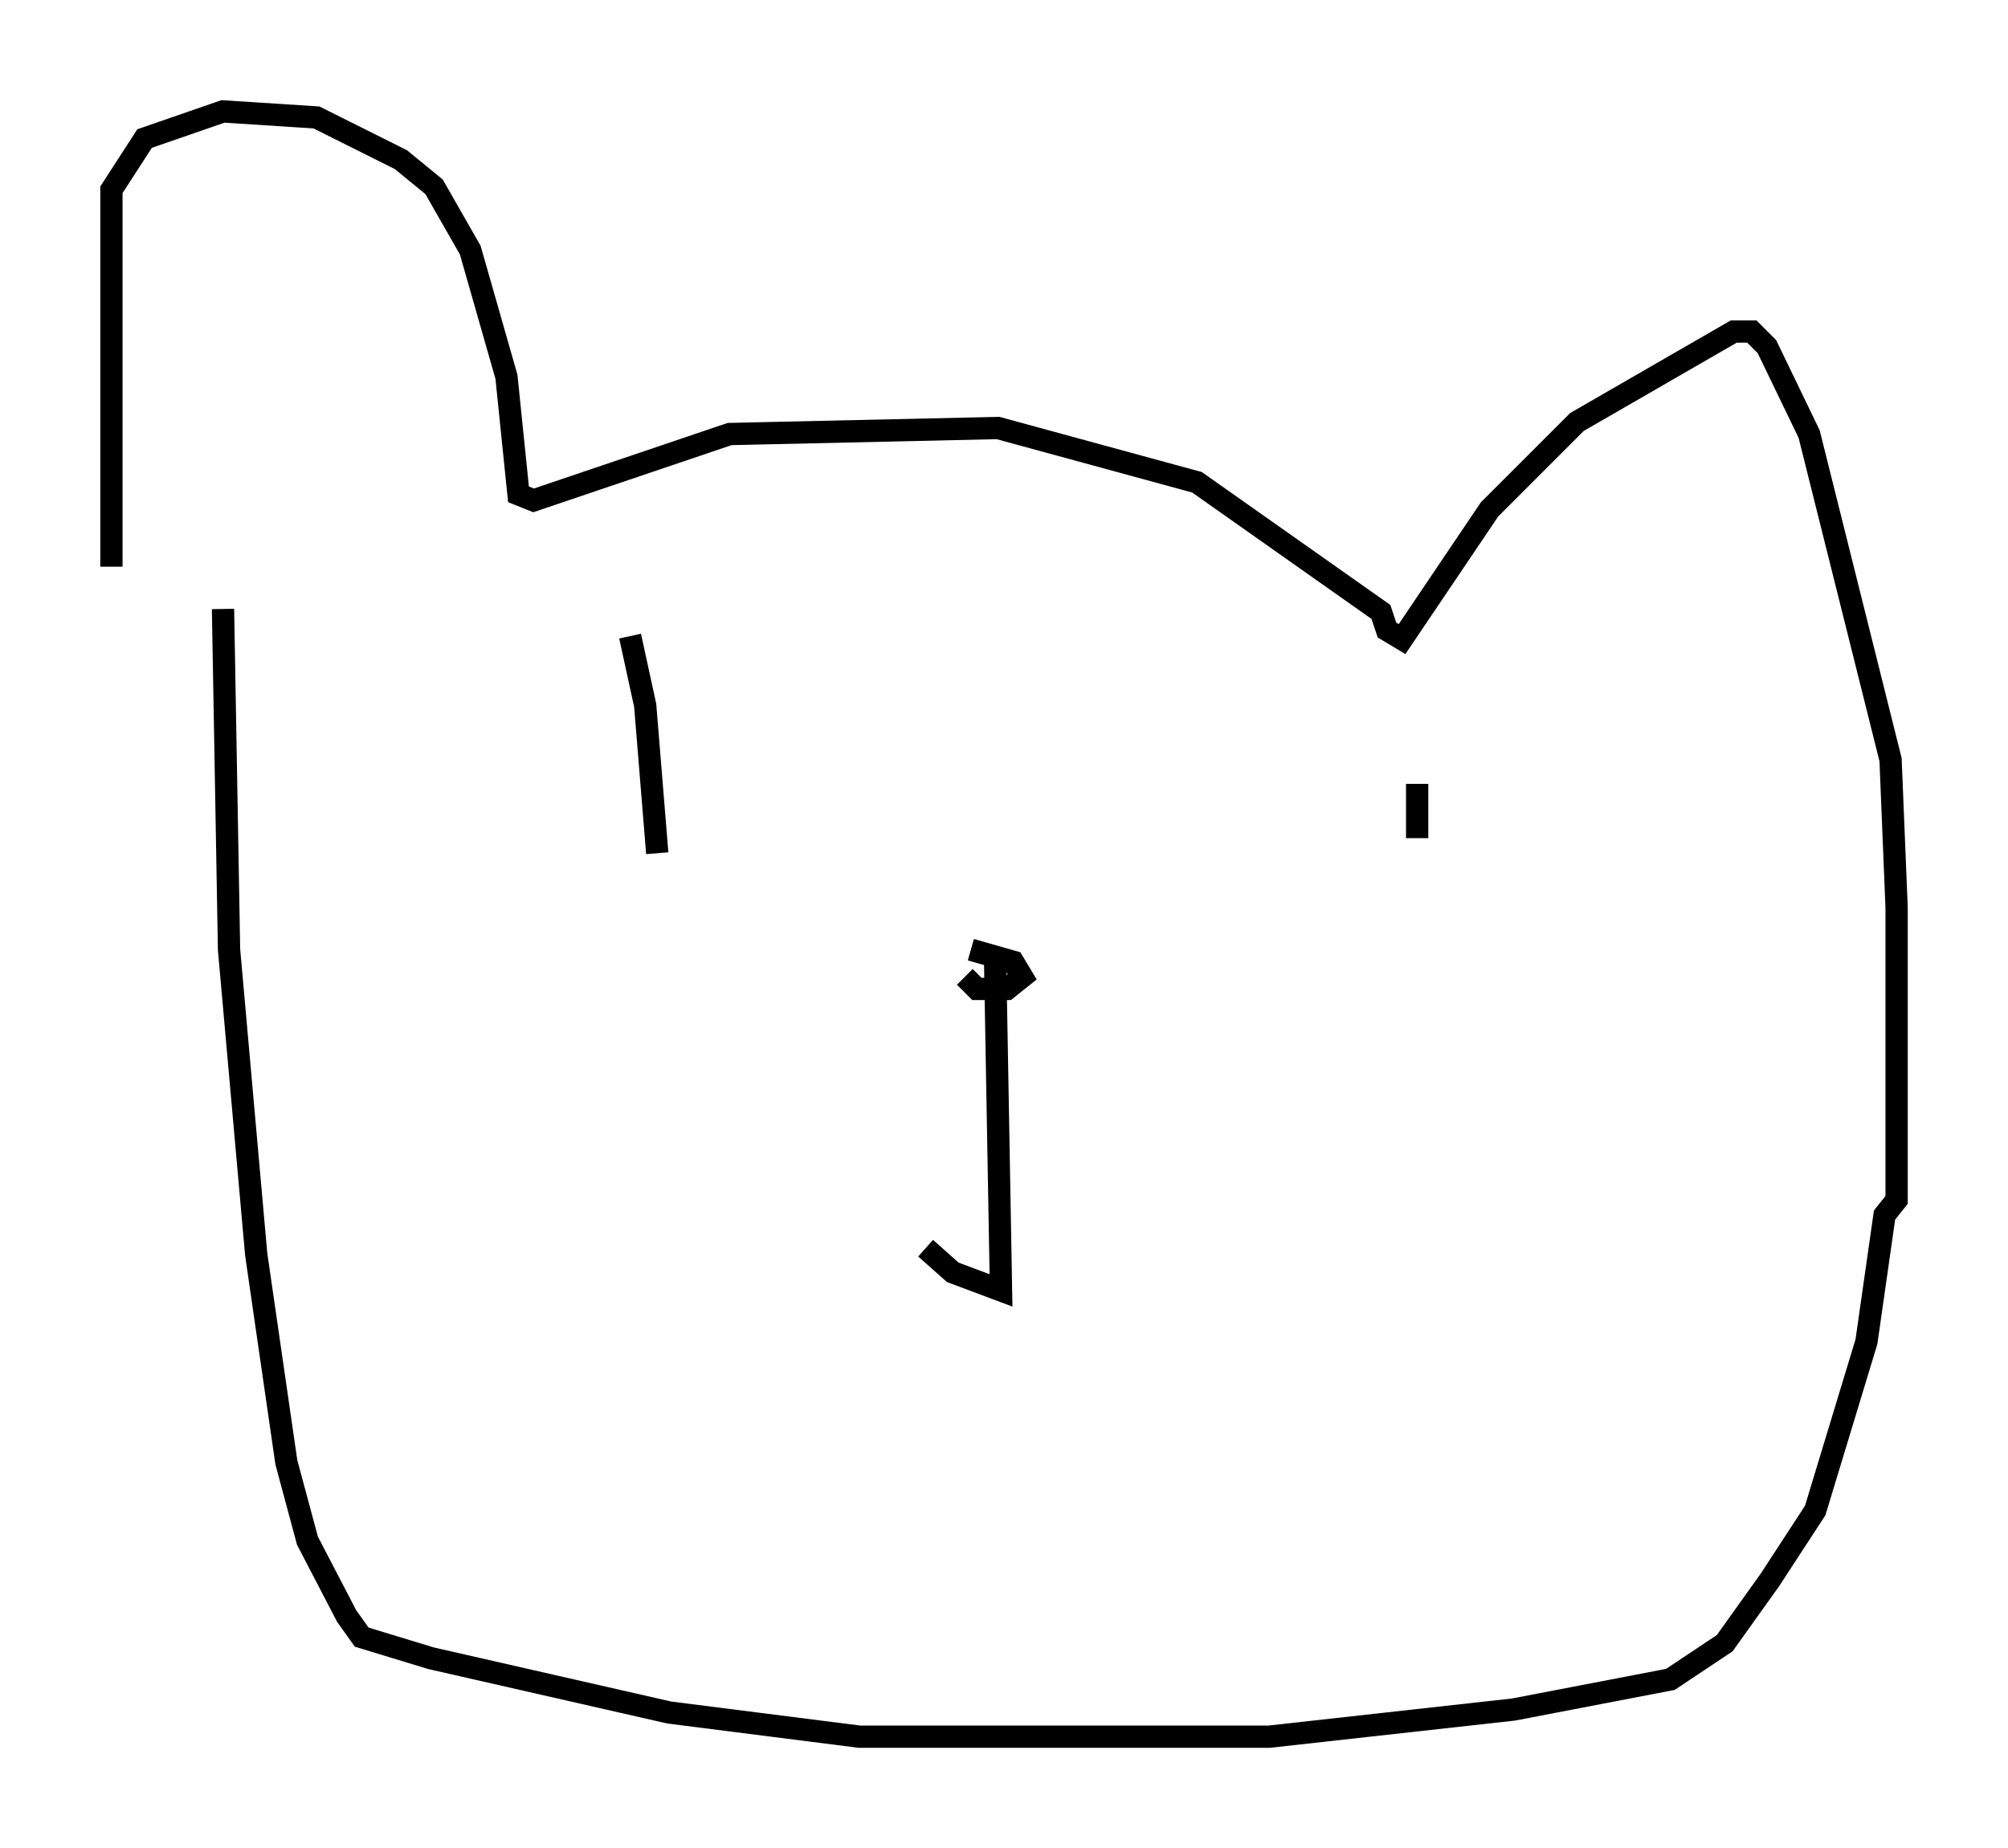 <?xml version="1.0" encoding="utf-8" ?>
<svg baseProfile="full" height="82.936" version="1.1" width="90.107" xmlns="http://www.w3.org/2000/svg" xmlns:ev="http://www.w3.org/2001/xml-events" xmlns:xlink="http://www.w3.org/1999/xlink"><defs /><rect fill="white" height="82.936" width="90.107" x="0" y="0" /><path d="M5.541, 27.192 m-0.541, -1.759 l0.0, -16.915 1.488, -2.3 l3.518, -1.218 4.195, 0.271 l3.789, 1.894 1.488, 1.218 l1.624, 2.842 1.624, 5.683 l0.541, 5.277 0.677, 0.271 l8.796, -2.977 12.043, -0.271 l8.931, 2.436 8.254, 5.819 l0.271, 0.812 0.677, 0.406 l3.924, -5.819 3.924, -3.924 l7.036, -4.059 0.812, 0.0 l0.677, 0.677 1.894, 3.924 l3.654, 14.614 0.271, 6.631 l0.0, 13.126 -0.541, 0.677 l-0.812, 5.683 -2.3, 7.578 l-2.03, 3.112 -2.03, 2.842 l-2.436, 1.624 -7.036, 1.353 l-10.961, 1.218 -18.403, 0.0 l-8.525, -1.083 -10.69, -2.436 l-3.112, -0.947 -0.677, -0.947 l-1.759, -3.383 -0.947, -3.518 l-1.353, -9.337 -1.218, -13.667 l-0.271, -15.291 m18.268, 1.218 l0.677, 3.112 0.541, 6.631 m34.1, -3.112 l0.0, 2.436 m-20.027, 5.007 l1.894, 0.541 0.406, 0.677 l-0.677, 0.541 -1.353, 0.0 l-0.541, -0.541 m1.353, -1.083 l0.271, 15.155 -2.165, -0.812 l-1.218, -1.083 m0.0, 0.0 " fill="none" stroke="black" stroke-width="1" /></svg>
